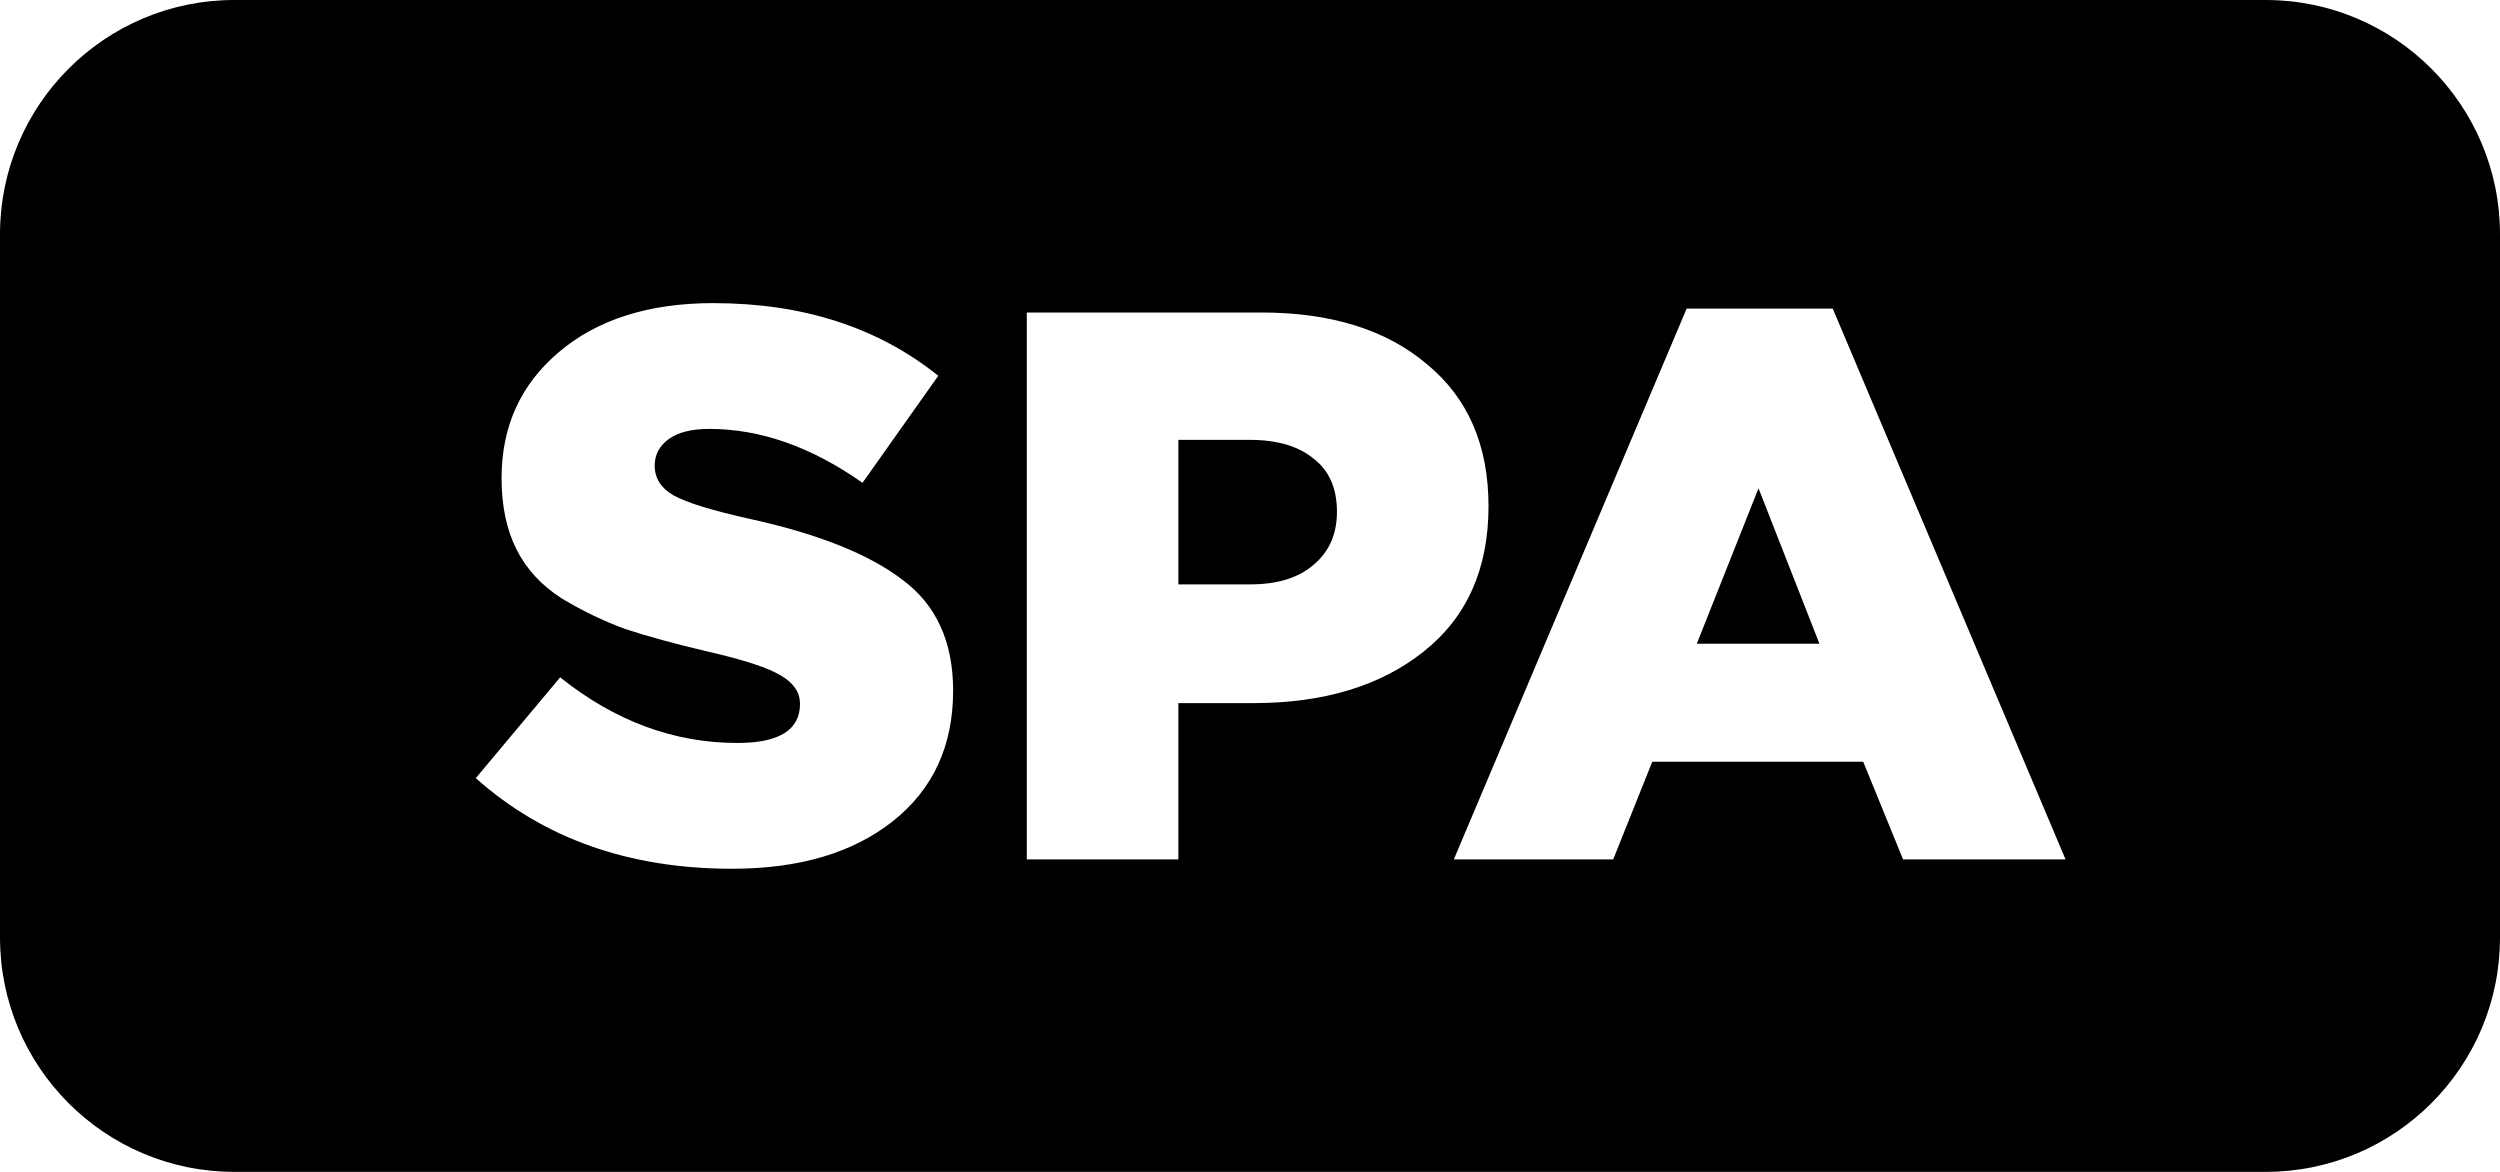 <svg width="100%" viewBox="0 0 32 15" fill="none" xmlns="http://www.w3.org/2000/svg">
  <path fill-rule="evenodd" clip-rule="evenodd" d="M3 0C1.343 0 0 1.343 0 3V12C0 13.657 1.343 15 3 15H29C30.657 15 32 13.657 32 12V3C32 1.343 30.657 0 29 0H3ZM6.09 9.96C6.957 10.733 8.05 11.12 9.37 11.12C10.23 11.12 10.917 10.917 11.43 10.51C11.943 10.103 12.2 9.547 12.2 8.84C12.2 8.213 11.983 7.74 11.55 7.42C11.123 7.093 10.47 6.833 9.59 6.64C9.11 6.533 8.787 6.433 8.62 6.34C8.46 6.247 8.38 6.12 8.38 5.96C8.38 5.82 8.44 5.707 8.56 5.62C8.68 5.533 8.853 5.49 9.08 5.49C9.733 5.49 10.387 5.72 11.04 6.18L12.01 4.81C11.237 4.19 10.277 3.88 9.13 3.88C8.303 3.88 7.643 4.09 7.15 4.51C6.663 4.923 6.42 5.46 6.42 6.12C6.42 6.473 6.483 6.777 6.61 7.03C6.737 7.283 6.93 7.493 7.19 7.66C7.457 7.82 7.727 7.95 8 8.05C8.28 8.143 8.633 8.24 9.06 8.34C9.527 8.447 9.84 8.55 10 8.65C10.16 8.743 10.24 8.863 10.24 9.01C10.24 9.343 9.973 9.51 9.44 9.51C8.627 9.51 7.87 9.23 7.17 8.67L6.09 9.96ZM13.143 4V11H15.083V9H16.043C16.943 9 17.67 8.78 18.223 8.34C18.777 7.9 19.053 7.28 19.053 6.48C19.053 5.7 18.79 5.093 18.263 4.66C17.743 4.22 17.037 4 16.143 4H13.143ZM16.003 7.48H15.083V5.63H15.993C16.347 5.63 16.62 5.71 16.813 5.87C17.013 6.023 17.113 6.25 17.113 6.55C17.113 6.837 17.013 7.063 16.813 7.23C16.62 7.397 16.35 7.48 16.003 7.48ZM21.589 3.95L18.609 11H20.649L21.149 9.75H23.849L24.359 11H26.439L23.459 3.95H21.589ZM23.289 8.24H21.719L22.509 6.25L23.289 8.24Z" fill="currentColor" />
</svg>
